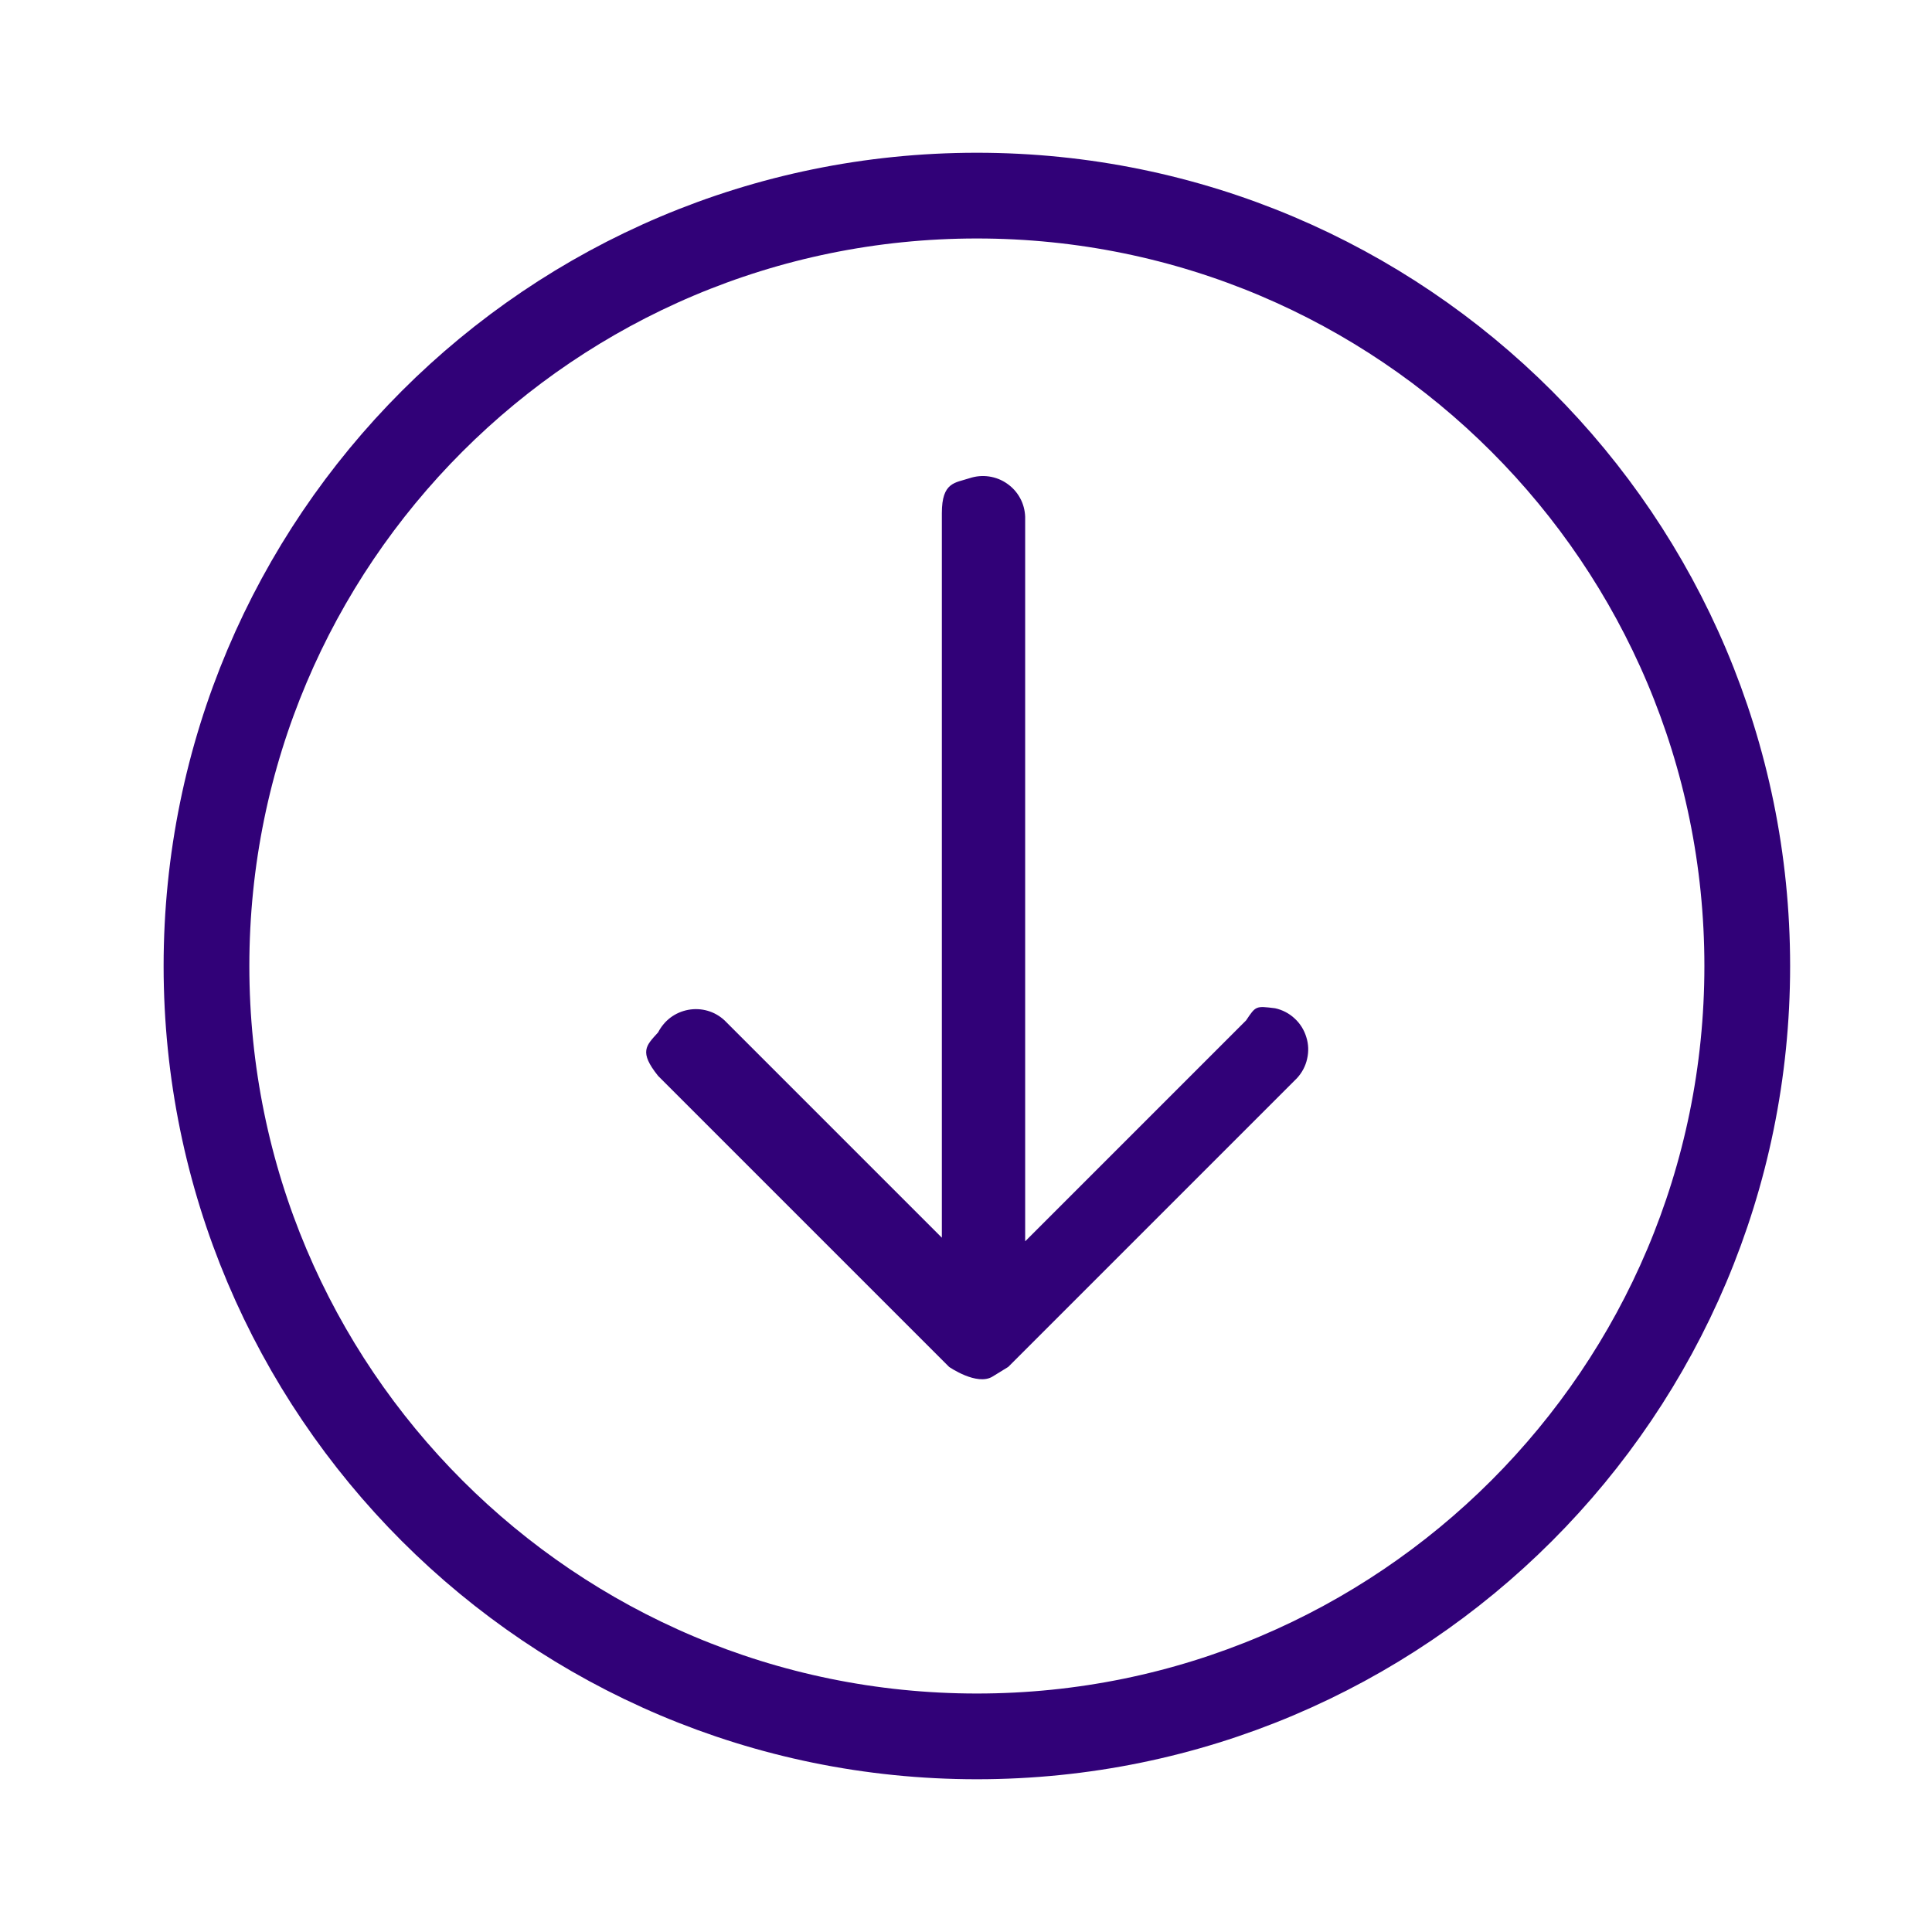 <svg width="16" height="16" viewBox="0 0 16 16" fill="none" xmlns="http://www.w3.org/2000/svg">
<path fill-rule="evenodd" clip-rule="evenodd" d="M10.56 8.35C10.62 8.363 10.676 8.392 10.721 8.434C10.767 8.476 10.8 8.529 10.818 8.588C10.837 8.647 10.839 8.709 10.825 8.769C10.812 8.829 10.782 8.885 10.74 8.93L8.35 11.32C8.35 11.32 8.35 11.32 8.22 11.4C8.09 11.48 7.86 11.32 7.86 11.32L5.45 8.91C5.29 8.71 5.35 8.66 5.45 8.55C5.475 8.502 5.51 8.459 5.553 8.427C5.597 8.394 5.647 8.373 5.7 8.363C5.754 8.353 5.809 8.356 5.861 8.371C5.913 8.386 5.96 8.413 6 8.45L7.8 10.25V4.25C7.8 3.99 7.91 4 8.03 3.96C8.082 3.943 8.137 3.938 8.191 3.946C8.245 3.954 8.296 3.974 8.34 4.005C8.385 4.036 8.422 4.077 8.448 4.125C8.474 4.172 8.488 4.226 8.49 4.28V10.28L10.32 8.45C10.4 8.33 10.4 8.33 10.56 8.35Z" fill="#310178"/>
<path d="M8.09 14.38C11.614 14.38 14.47 11.524 14.47 8C14.47 4.477 11.614 1.62 8.09 1.62C4.566 1.62 1.71 4.477 1.71 8C1.71 11.524 4.566 14.38 8.09 14.38Z" stroke="#310178" stroke-width="0.71" stroke-miterlimit="10"/>
</svg>
